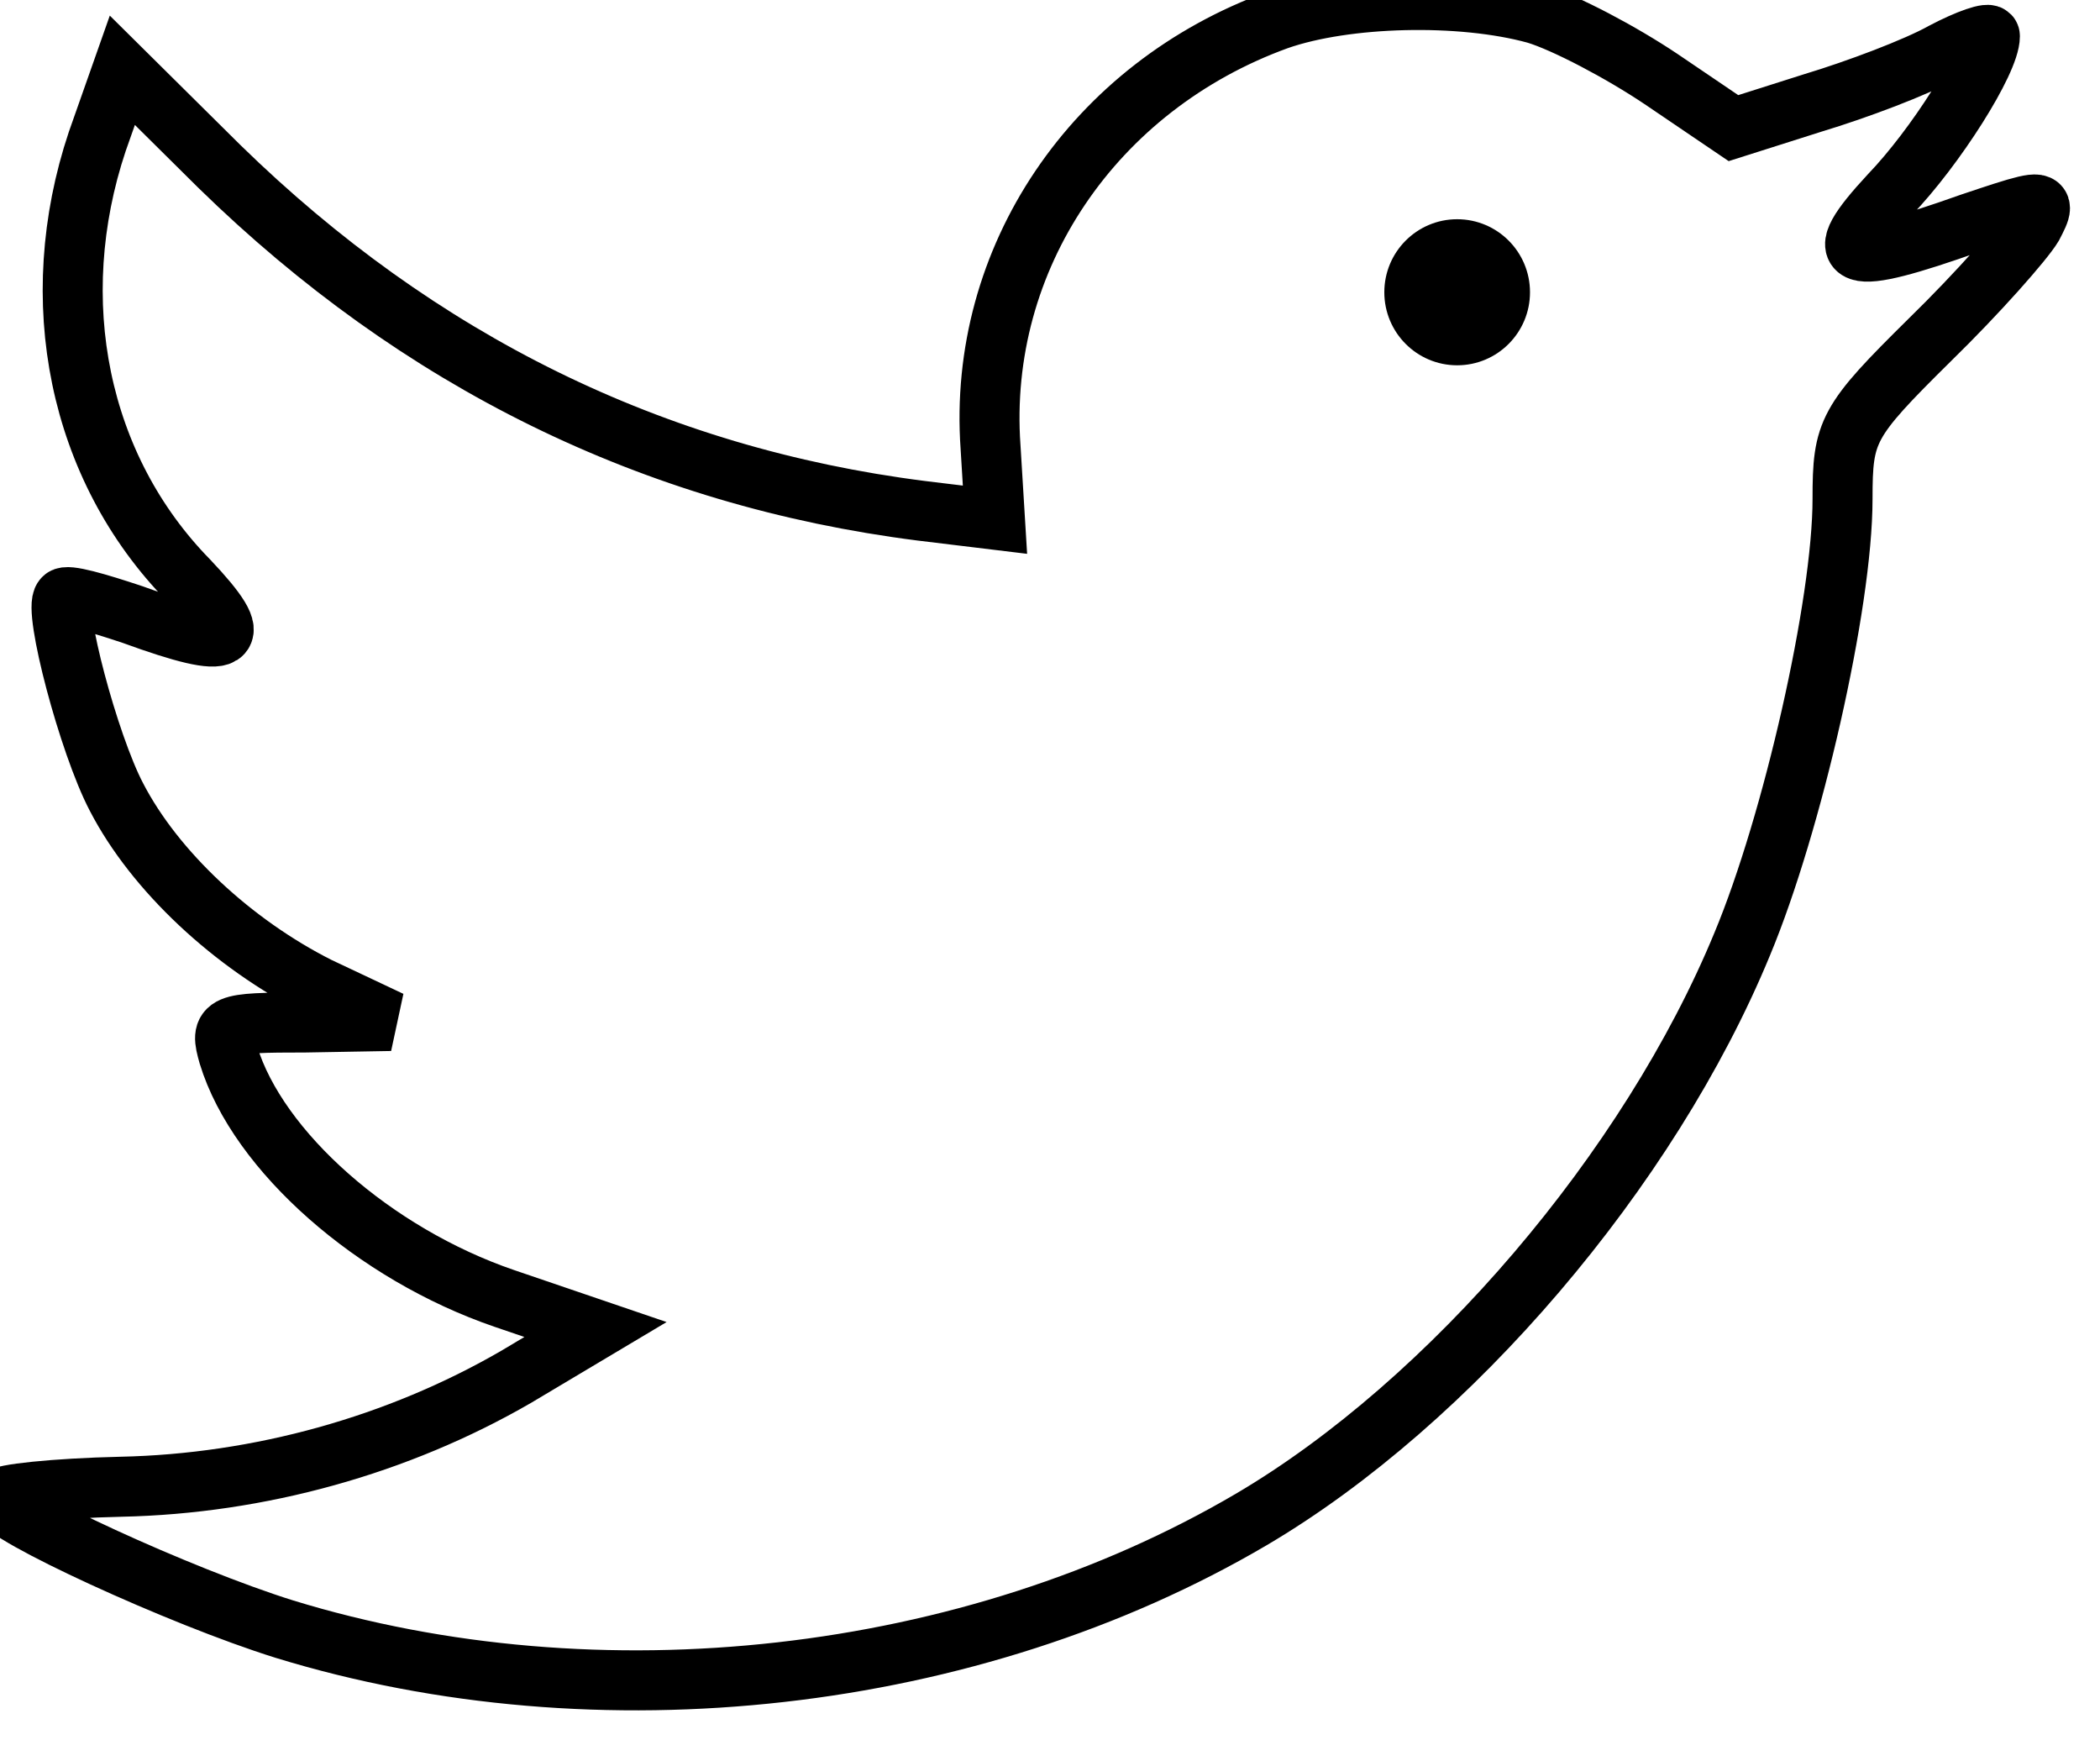 <?xml version="1.0" encoding="UTF-8" standalone="no"?>
<svg width="35px" height="29px" viewBox="0 0 35 29" version="1.1" xmlns="http://www.w3.org/2000/svg" xmlns:xlink="http://www.w3.org/1999/xlink" xmlns:sketch="http://www.bohemiancoding.com/sketch/ns">
    <title>icon_facebook</title>
    <description>Created with Sketch (http://www.bohemiancoding.com/sketch)</description>
    <defs></defs>
    <g id="Page-2" stroke="none" stroke-width="1" fill="none" fill-rule="evenodd" sketch:type="MSPage">
        <g id="Twitter" sketch:type="MSLayerGroup">
            <path d="M33.878,3.766 C33.73,4.013 32.969,4.878 32.158,5.669 C30.782,7.028 30.709,7.177 30.709,8.313 C30.709,10.068 29.873,13.726 29.038,15.728 C27.49,19.485 24.174,23.365 20.857,25.318 C16.19,28.061 9.974,28.754 4.741,27.147 C2.997,26.603 0,25.219 0,24.972 C0,24.898 0.909,24.799 2.014,24.774 C4.324,24.725 6.633,24.082 8.598,22.945 L9.925,22.154 L8.402,21.635 C6.24,20.894 4.299,19.188 3.808,17.582 C3.66,17.063 3.71,17.038 5.085,17.038 L6.51,17.013 L5.306,16.445 C3.882,15.728 2.58,14.517 1.941,13.281 C1.474,12.392 0.884,10.142 1.056,9.969 C1.106,9.895 1.621,10.044 2.211,10.241 C3.906,10.859 4.127,10.711 3.145,9.673 C1.302,7.794 0.737,5.002 1.621,2.357 L2.039,1.171 L3.66,2.777 C6.977,6.015 10.883,7.943 15.354,8.511 L16.583,8.66 L16.509,7.448 C16.288,4.31 18.229,1.442 21.299,0.33 C22.43,-0.065 24.346,-0.115 25.599,0.231 C26.09,0.38 27.024,0.874 27.687,1.319 L28.891,2.135 L30.217,1.714 C30.954,1.492 31.937,1.121 32.379,0.874 C32.797,0.652 33.165,0.528 33.165,0.602 C33.165,1.022 32.256,2.456 31.495,3.247 C30.463,4.359 30.758,4.458 32.846,3.716 C33.726,3.421 34,3.333 34,3.47 C34,3.528 33.951,3.626 33.878,3.766 Z" id="Clip-2-copy-2" stroke="#000000" sketch:type="MSShapeGroup"></path>
            <ellipse id="Path" fill="#000000" sketch:type="MSShapeGroup" cx="24.286" cy="4.87" rx="1.214" ry="1.217"></ellipse>
        </g>
    </g>
</svg>